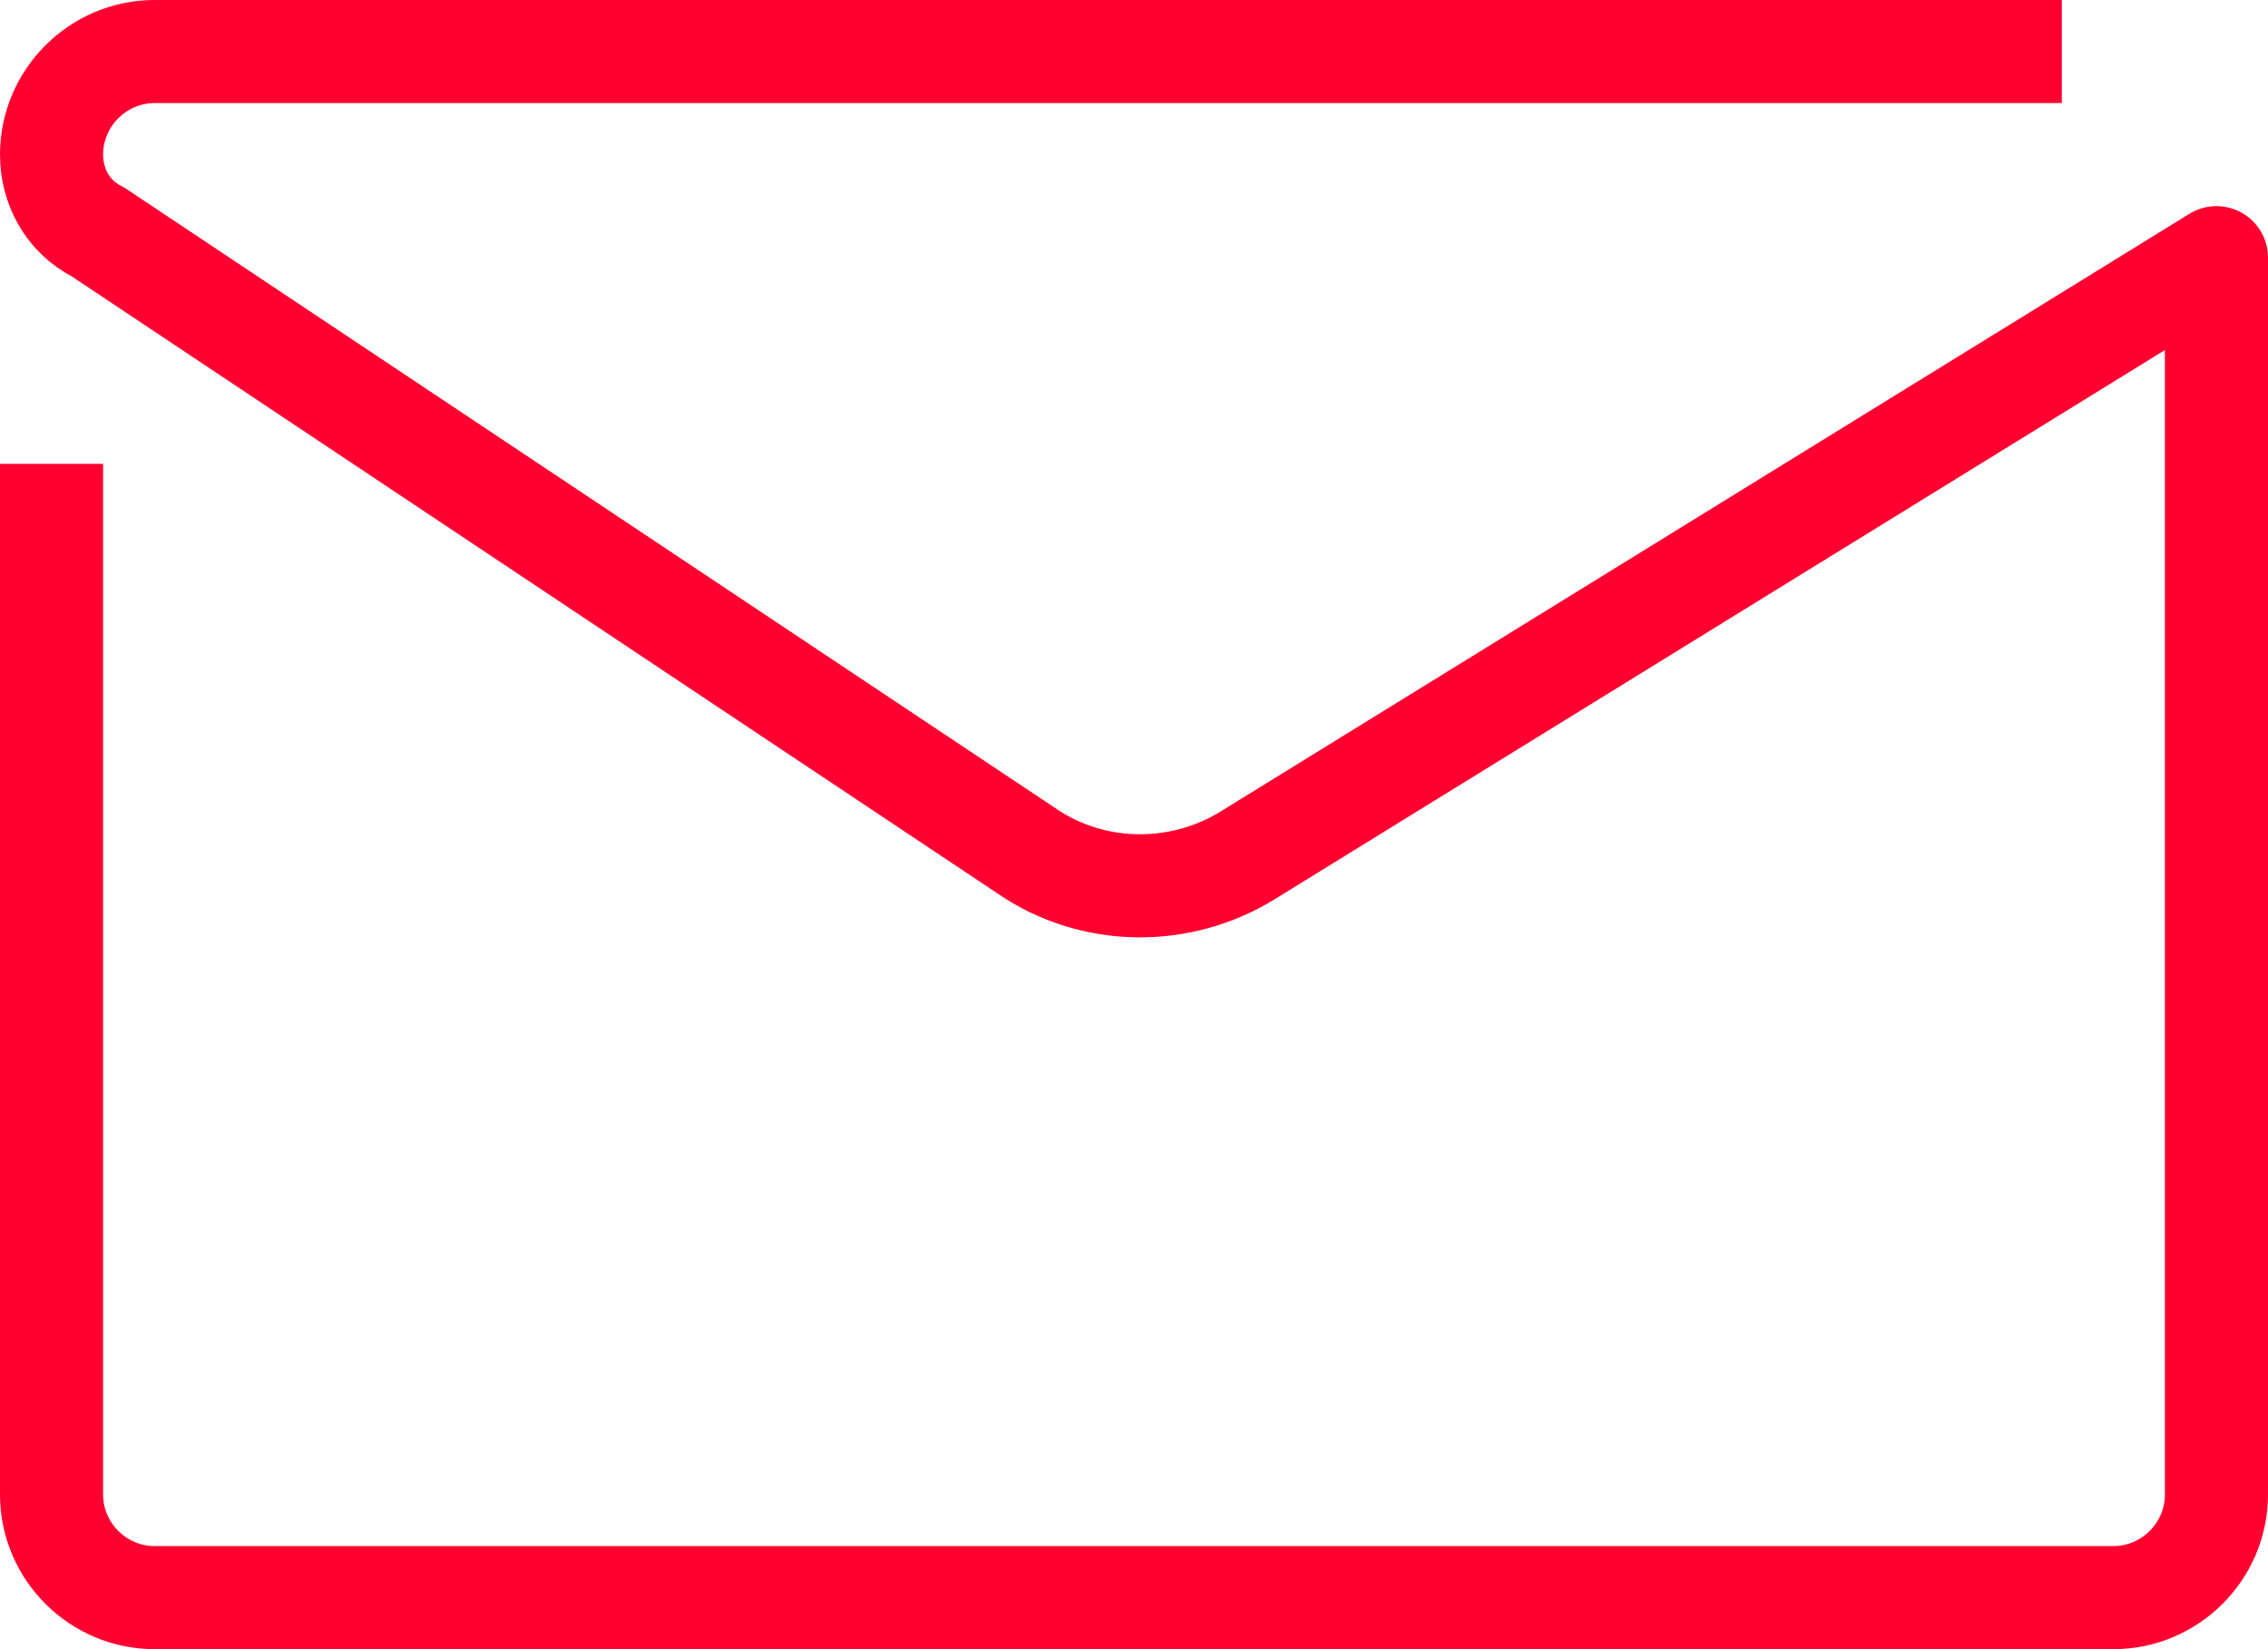 <?xml version="1.0" encoding="utf-8"?>
<!-- Generator: Adobe Illustrator 22.1.0, SVG Export Plug-In . SVG Version: 6.00 Build 0)  -->
<svg version="1.1" id="Layer_1" xmlns="http://www.w3.org/2000/svg" xmlns:xlink="http://www.w3.org/1999/xlink" x="0px" y="0px"
	 viewBox="0 0 44 32" style="enable-background:new 0 0 44 32;" xml:space="preserve">
<style type="text/css">
	.st0{fill:none;stroke:#FF0030;stroke-width:2;stroke-linecap:square;stroke-linejoin:round;}
</style>
<title>BHF_Icon_Envelope_Black_RGB_</title>
<g id="Layer_2_1_">
	<path class="st0" d="M1,10v19c0,1.1,0.9,2,2,2h38c1.1,0,2-0.9,2-2V5L24.2,16.6c-1.3,0.8-3,0.8-4.3-0.1l-18-12C1.3,4.2,1,3.6,1,3
		l0,0c0-1.1,0.9-2,2-2h36"/>
</g>
</svg>
